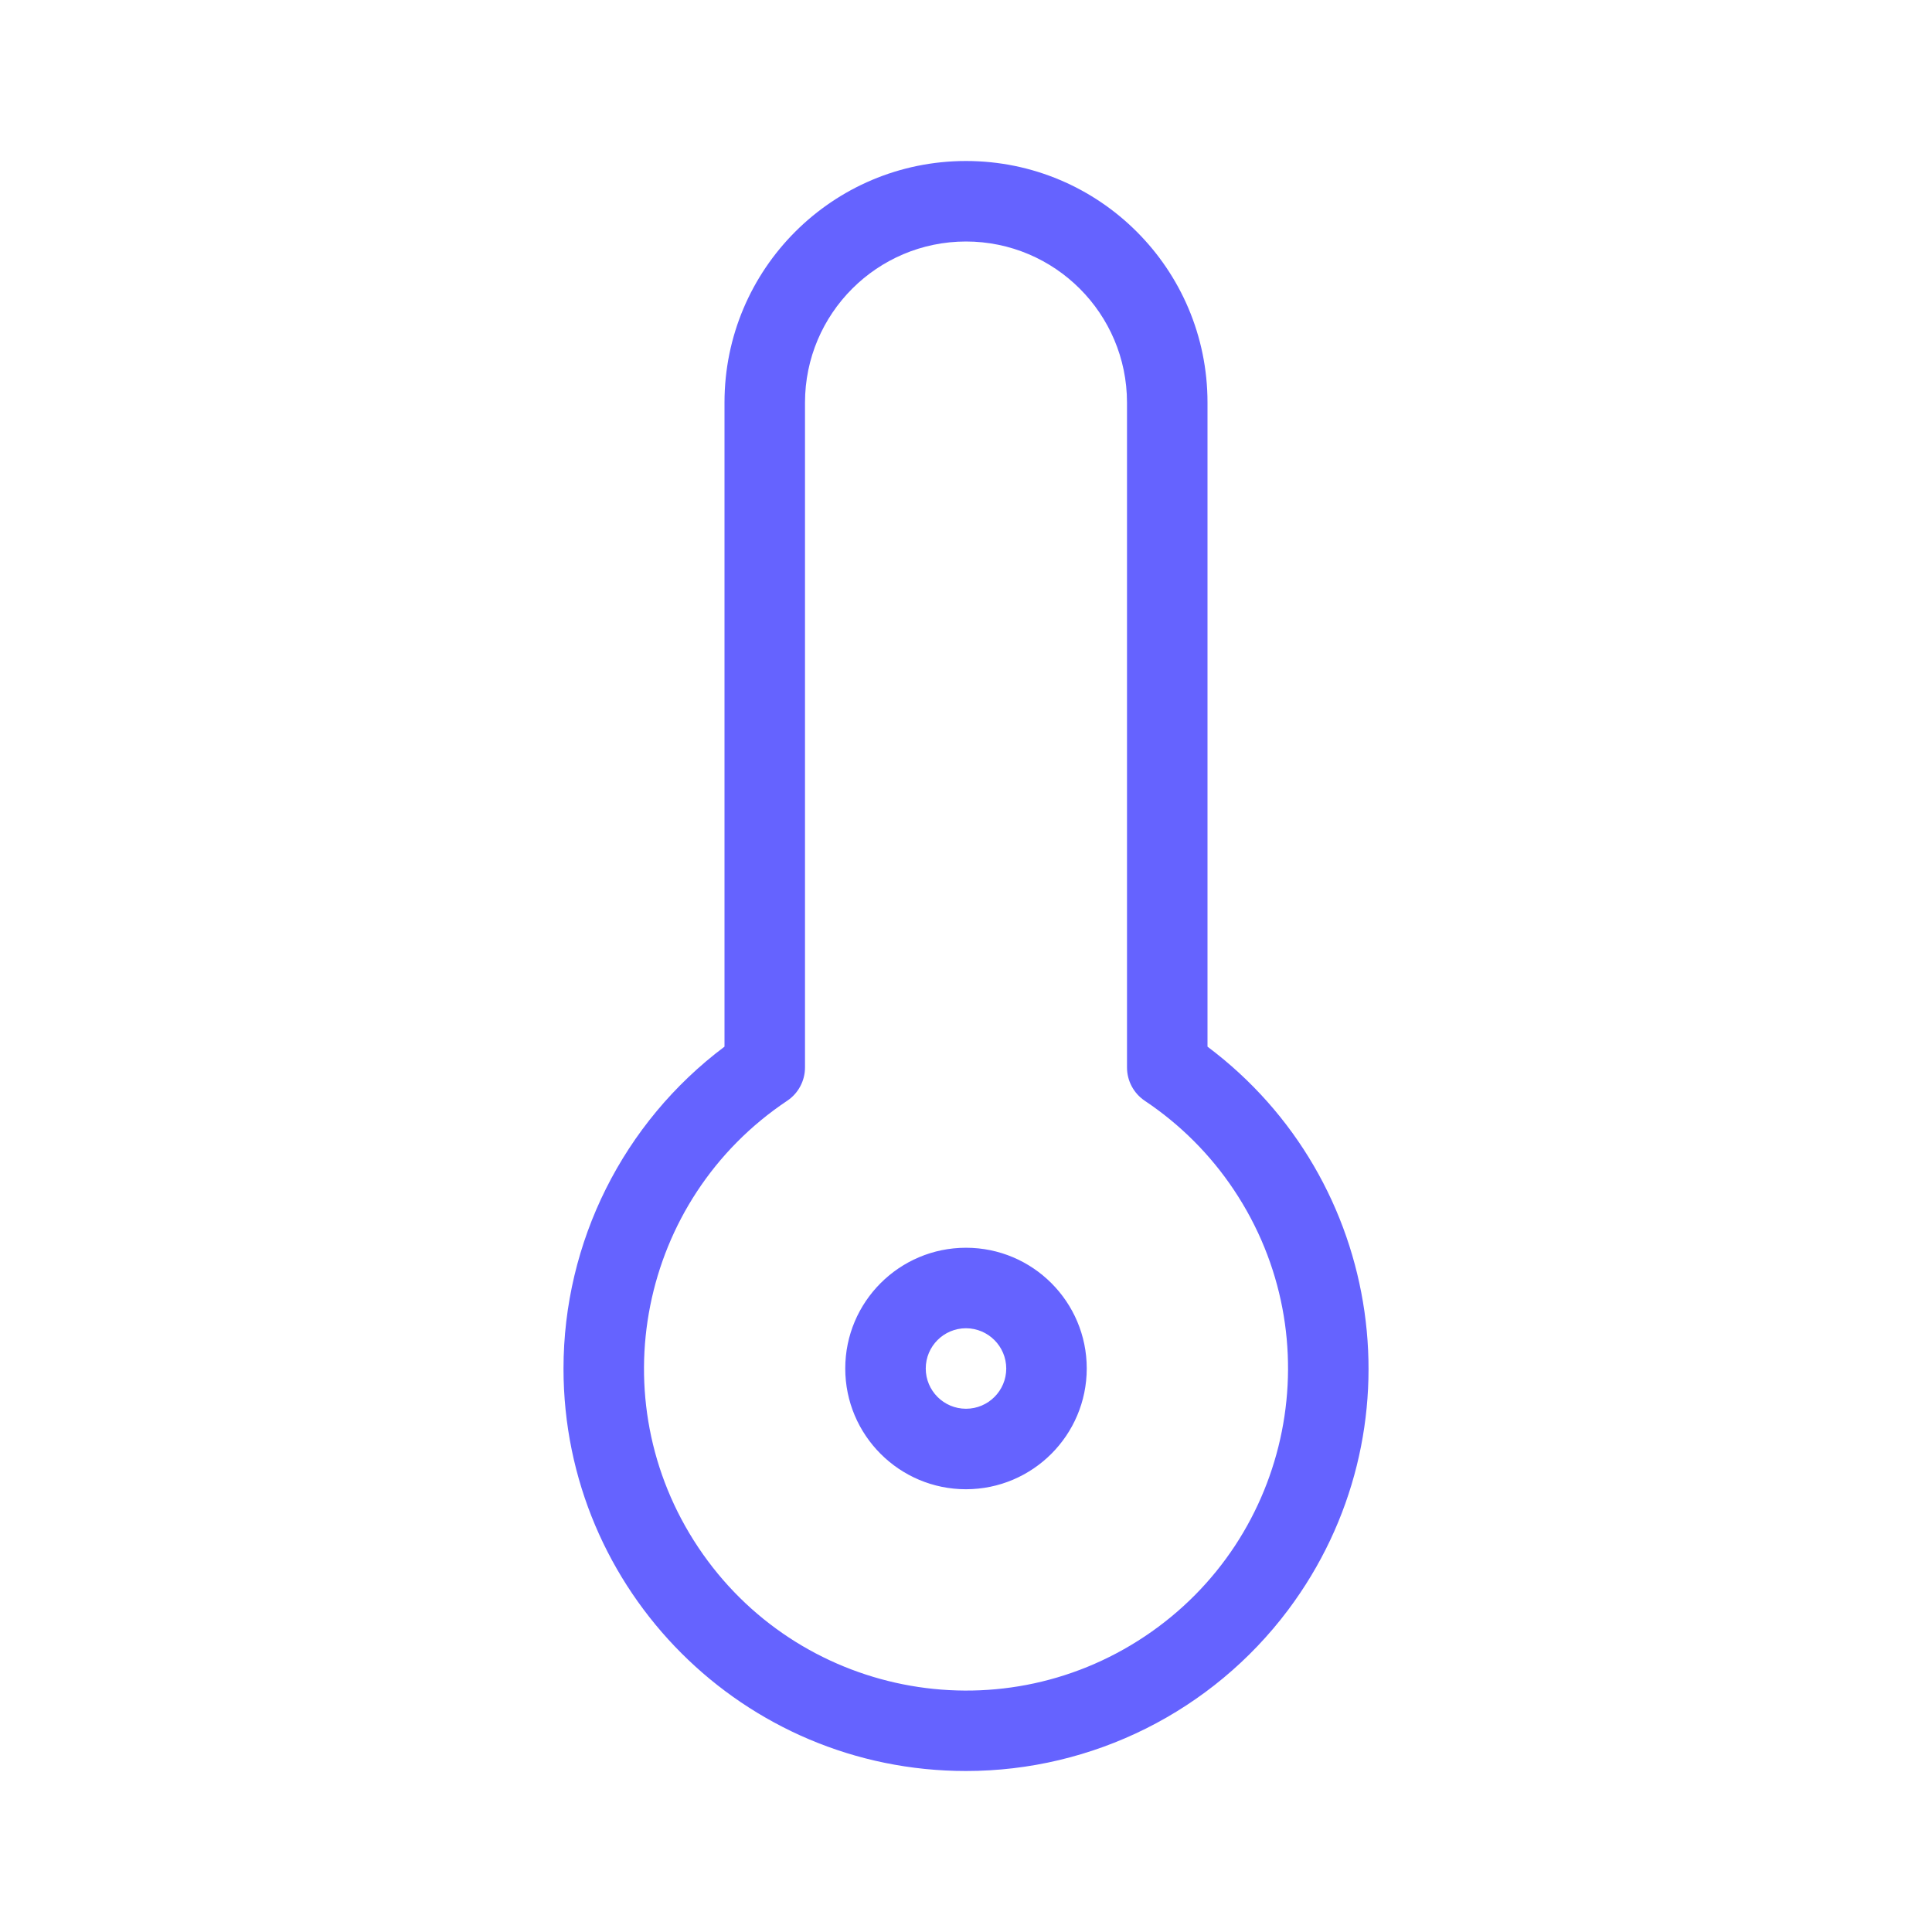 <svg xmlns="http://www.w3.org/2000/svg" enable-background="new 0 0 24 24" viewBox="0 0 24 24"><path fill="#6563ff" d="M12,15.5c-0.828,0-1.5,0.672-1.5,1.5s0.672,1.5,1.5,1.5c0.828-0.001,1.499-0.672,1.5-1.5C13.5,16.172,12.828,15.5,12,15.5z M12,17.5c-0.276,0-0.5-0.224-0.5-0.5s0.224-0.5,0.5-0.5c0.276,0.001,0.499,0.224,0.5,0.5C12.5,17.276,12.276,17.5,12,17.5z M15,13.002V5c0-1.657-1.343-3-3-3S9,3.343,9,5v8.002c-1.259,0.944-2,2.427-2,4C7.001,19.763,9.239,22.001,12,22c1.574,0,3.056-0.741,4.001-2C17.657,17.791,17.209,14.658,15,13.002z M14.222,20.327c-1.837,1.227-4.321,0.732-5.548-1.105s-0.732-4.321,1.105-5.548C9.917,13.582,10,13.426,10,13.26V5c0.001-1.104,0.896-1.999,2-2c1.104,0.001,1.999,0.896,2,2v8.26c-0,0.167,0.083,0.322,0.222,0.415c0.437,0.292,0.813,0.667,1.105,1.105C16.553,16.616,16.059,19.1,14.222,20.327z"/></svg>